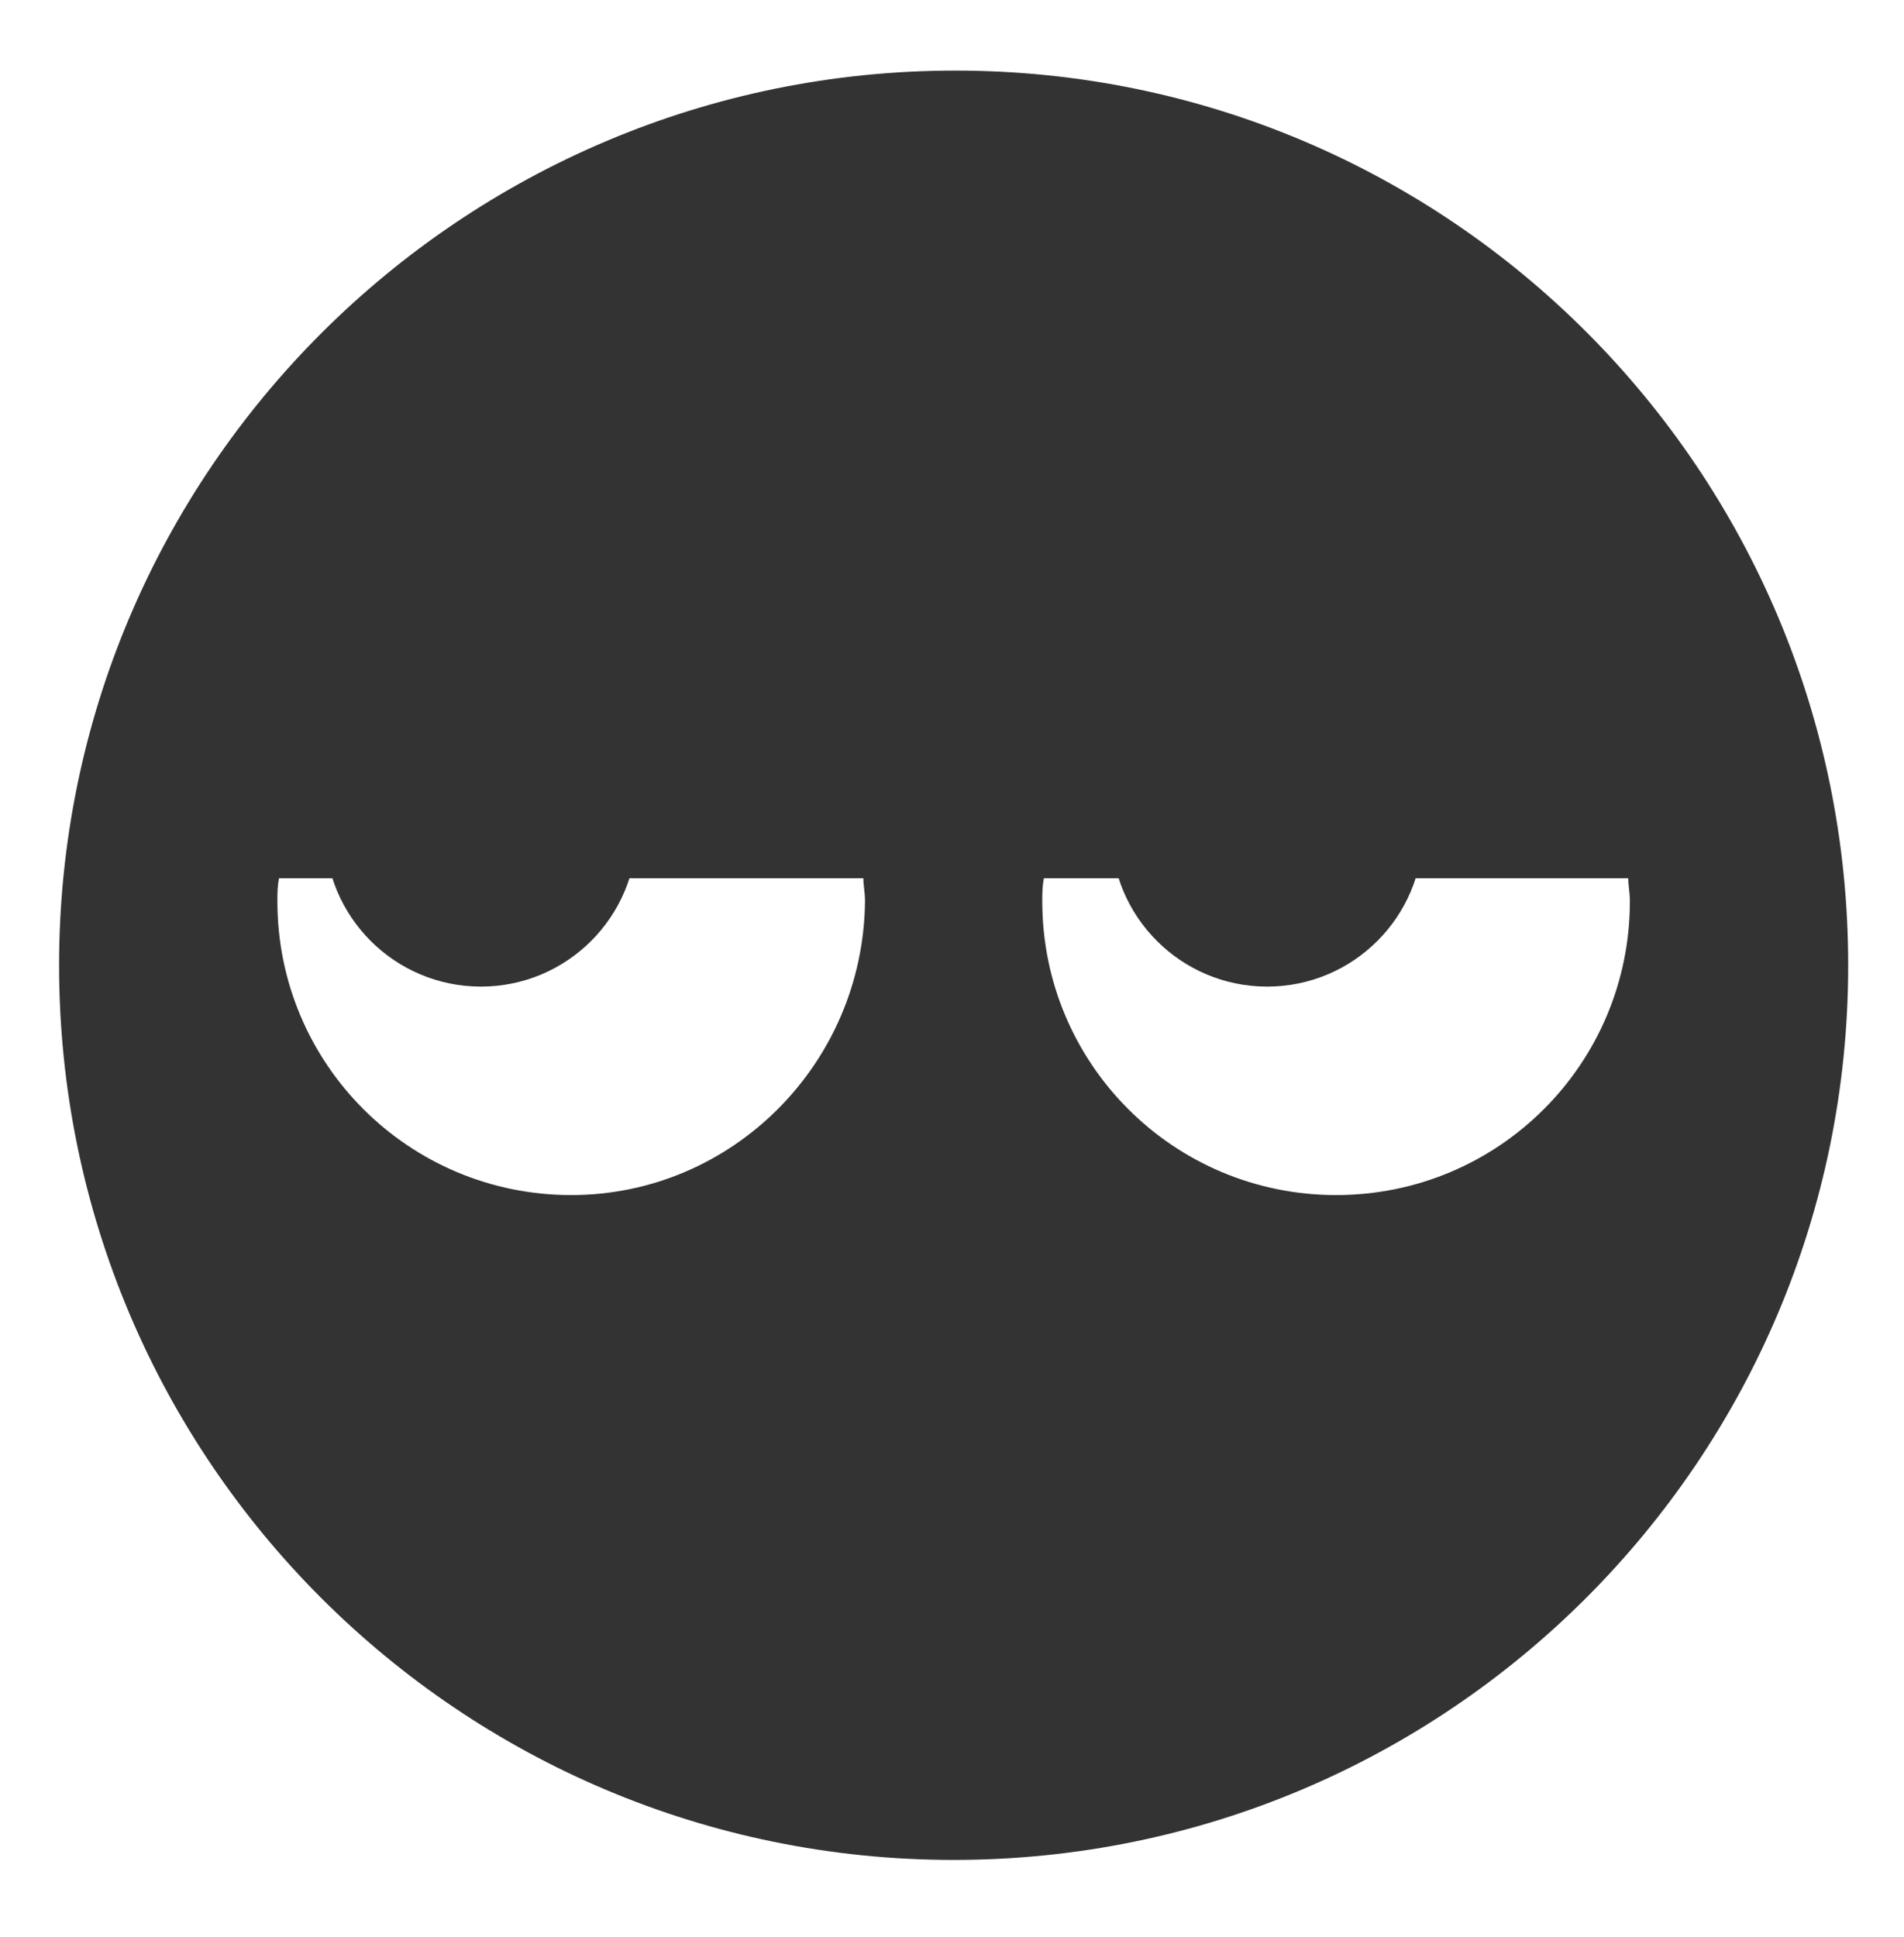 <?xml version="1.0" encoding="utf-8"?>
<!-- Generator: Adobe Illustrator 21.1.0, SVG Export Plug-In . SVG Version: 6.00 Build 0)  -->
<svg version="1.1" id="Layer_1" xmlns="http://www.w3.org/2000/svg" xmlns:xlink="http://www.w3.org/1999/xlink" x="0px" y="0px"
	 viewBox="0 0 116 118" style="enable-background:new 0 0 116 118;" xml:space="preserve">
<style type="text/css">
	.st0{fill:#333333;}
</style>
<path class="st0" d="M58.2,4.3C28.1,4.3,3.6,28.7,3.6,58.8s24.4,54.5,54.5,54.5s54.5-24.4,54.5-54.5S88.3,4.3,58.2,4.3z M34.8,72.8
	c-9.9,0-17.9-8-17.9-17.9c0-0.5,0-0.9,0.1-1.4h35.6c0,0.4,0.1,0.9,0.1,1.4C52.6,64.8,44.6,72.8,34.8,72.8z M81.4,72.8
	c-9.9,0-17.9-8-17.9-17.9c0-0.5,0-0.9,0.1-1.4h35.6c0,0.4,0.1,0.9,0.1,1.4C99.3,64.8,91.3,72.8,81.4,72.8z"/>
<circle class="st0" cx="29.3" cy="50.6" r="9.5"/>
<circle class="st0" cx="77.2" cy="50.6" r="9.5"/>
</svg>
